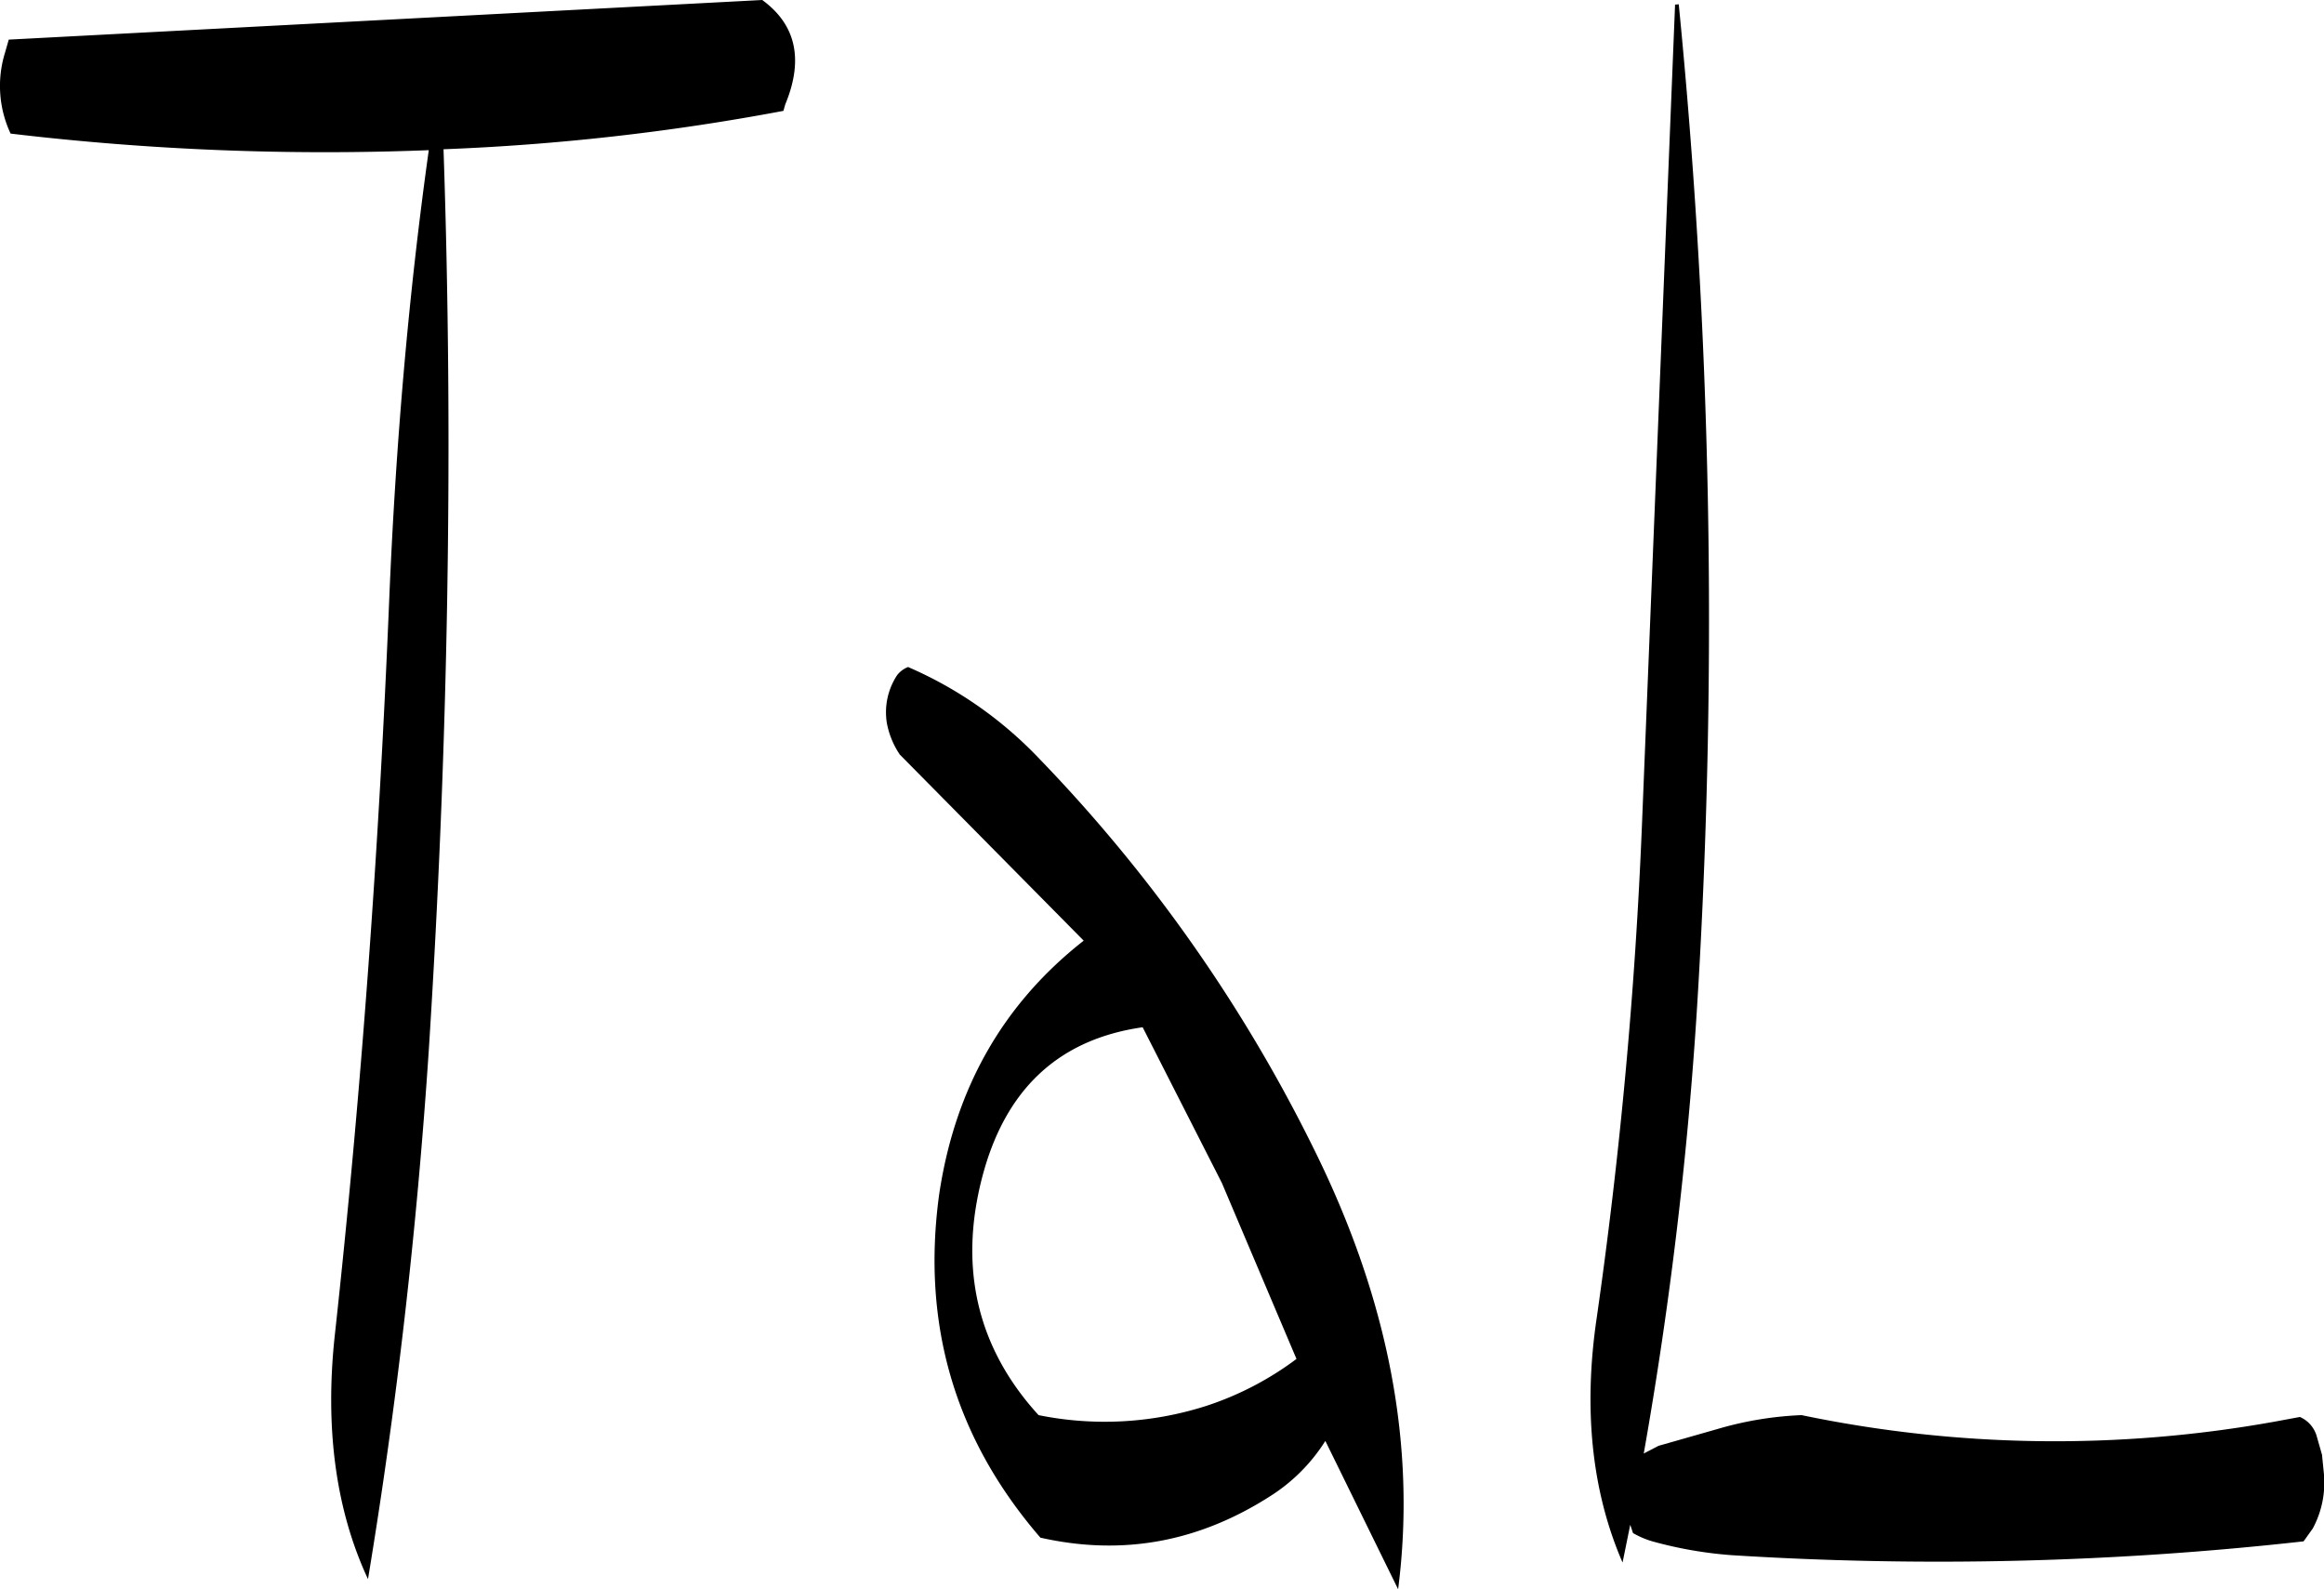 <svg id="Layer_1" data-name="Layer 1" xmlns="http://www.w3.org/2000/svg" viewBox="0 0 302.76 207"><defs><style>.cls-1{fill-rule:evenodd;}</style></defs><path class="cls-1" d="M318.48,373.68a40.61,40.61,0,0,1-11.76,6.12,43.41,43.41,0,0,1-21.84,1.2c-8-8.76-10.44-19.2-7.32-31.08q4.5-17.1,20.88-19.44l10.32,20.28ZM290.76,319.2c-10.56,8.28-16.8,19.32-18.84,33.12-2.28,16.8,2,31.68,13.2,44.64,10.68,2.4,20.64.6,30.12-5.52a23.06,23.06,0,0,0,7-7.08l9.48,19.32q3.6-27.9-10.92-57.24a200.84,200.84,0,0,0-36-51.12,51.89,51.89,0,0,0-16.92-11.76,3.28,3.28,0,0,0-1.44,1.08,8.77,8.77,0,0,0-1.32,6.24,10.92,10.92,0,0,0,1.68,4.08ZM248.88,196.68l-98.16,5.16-.48,1.68a14.63,14.63,0,0,0,.72,10.56,347.14,347.14,0,0,0,54.48,2.16c-2.64,18.84-4.32,38.4-5.16,58.68-1.32,32-3.6,63.84-7.08,95.64-1.32,12.12.12,22.8,4.32,31.8q5.58-33.66,7.92-68.88c2.52-39.48,3.24-78.6,1.92-117.36a301.28,301.28,0,0,0,44.28-5l.24-.84C254.28,204.48,253.32,199.92,248.88,196.68Zm118.92.6-4.32,107a633.27,633.27,0,0,1-5.88,64c-1.8,12.12-.6,22.8,3.36,31.92l1-4.92.36,1.08a11.39,11.39,0,0,0,2.52,1.08,53.23,53.23,0,0,0,10.32,1.8,428.52,428.52,0,0,0,74.52-1.8l1.2-1.68a12.59,12.59,0,0,0,1.44-7.2l-.24-2.4-.72-2.52a3.89,3.89,0,0,0-2.16-2.4l-3.24.6a161.74,161.74,0,0,1-61.68-.84,45.1,45.1,0,0,0-10.92,1.8L365.64,385,363.72,386a521.58,521.58,0,0,0,7.08-60.36,817.5,817.5,0,0,0-2.52-128.4Z" transform="translate(-149.58 -196.68)"/></svg>